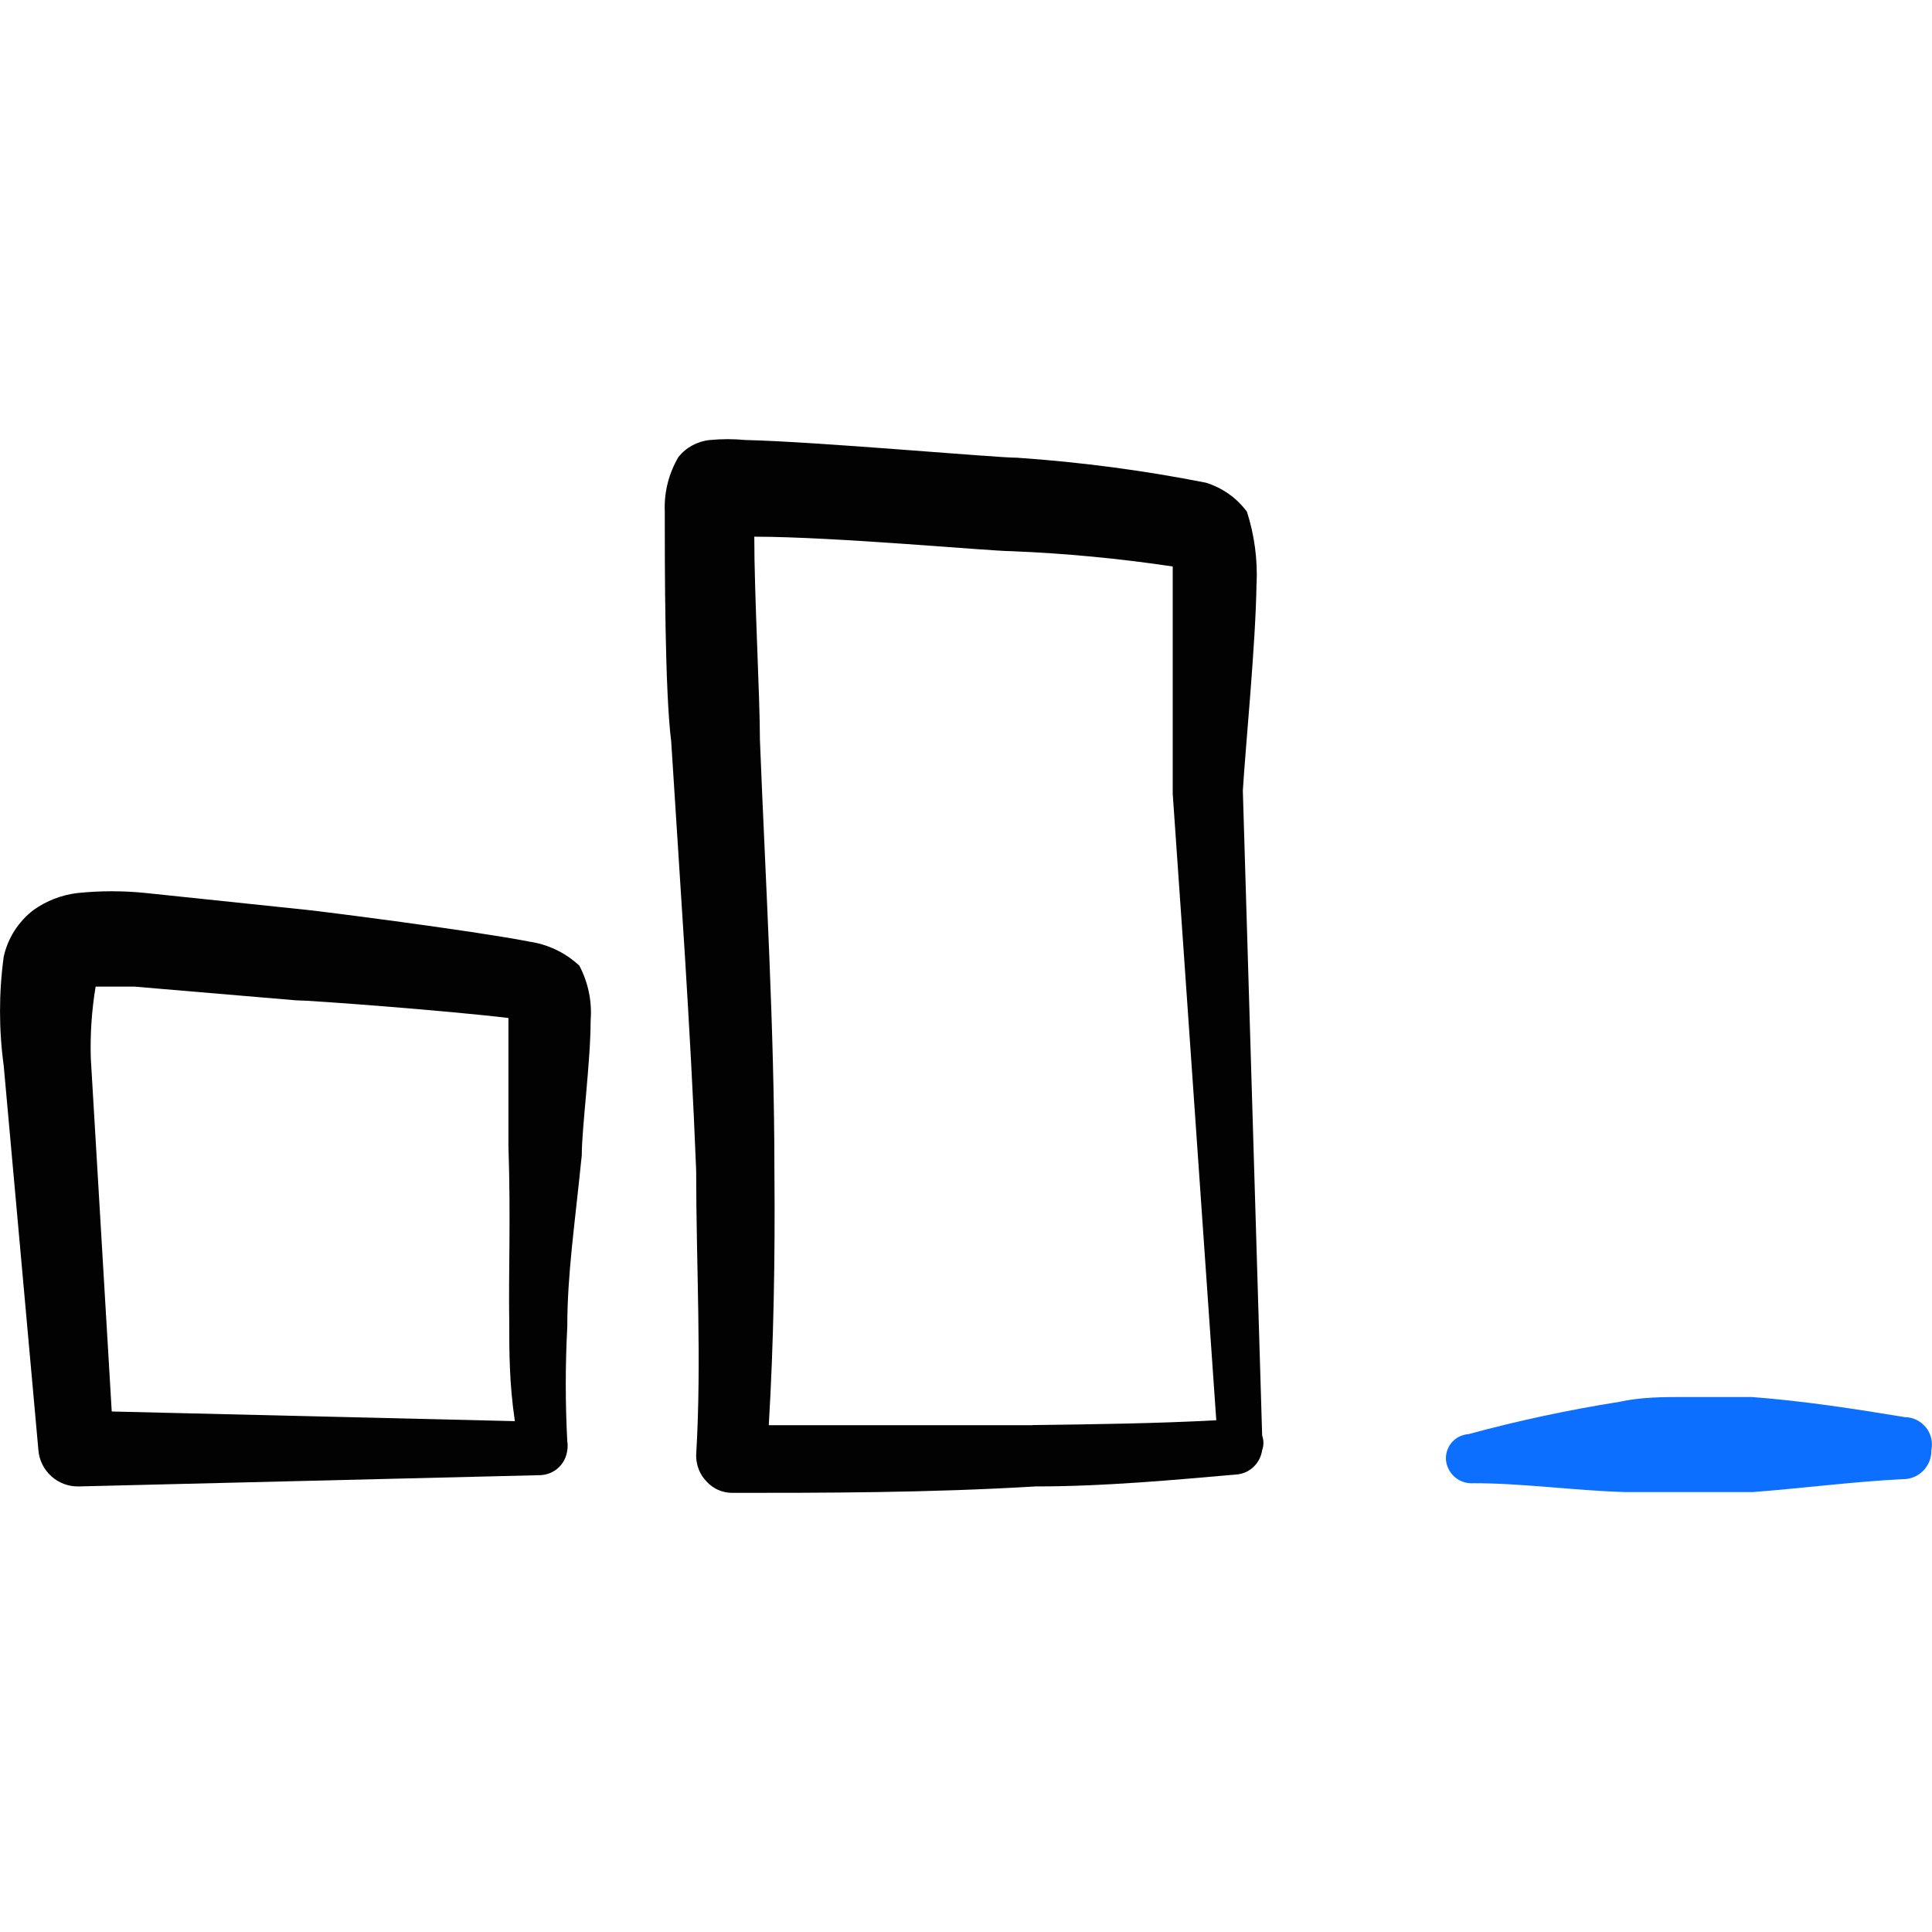 <svg xmlns="http://www.w3.org/2000/svg" fill="none" viewBox="0 0 24 24" id="Signal-Low--Streamline-Freehand">
  <desc>
    Signal Low Streamline Icon: https://streamlinehq.com
  </desc>
  <path fill="#020202" fill-rule="evenodd" d="M6.566 11.695c-0.731 -0.14 -2.554 -0.371 -2.744 -0.391l-2.003 -0.21c-0.286 -0.03 -0.575 -0.03 -0.861 0 -0.195 0.024 -0.381 0.096 -0.541 0.21 -0.188 0.144 -0.32 0.349 -0.371 0.581 -0.061 0.449 -0.061 0.903 0 1.352l0.431 4.777c0.01 0.125 0.068 0.241 0.161 0.325 0.093 0.084 0.215 0.129 0.34 0.126l5.729 -0.14c0.085 -0.002 0.166 -0.034 0.228 -0.091 0.063 -0.057 0.102 -0.135 0.112 -0.219 0.006 -0.036 0.006 -0.074 0 -0.11 -0.025 -0.474 -0.025 -0.949 0 -1.422 0 -0.651 0.09 -1.242 0.18 -2.133 0 -0.341 0.11 -1.162 0.11 -1.673 0.019 -0.236 -0.03 -0.472 -0.14 -0.681 -0.174 -0.163 -0.395 -0.268 -0.631 -0.3Zm-0.24 4.737c0 0.361 0 0.751 0.07 1.222l-5.008 -0.12 -0.26 -4.387c-0.009 -0.298 0.011 -0.597 0.06 -0.891h0.481l2.003 0.17c0.18 0 1.903 0.13 2.644 0.22v1.592c0.03 0.921 0 1.522 0.01 2.193Z" clip-rule="evenodd" stroke-width="1"></path>
  <path fill="#020202" fill-rule="evenodd" d="M15.61 7.248c0.013 -0.302 -0.028 -0.604 -0.12 -0.891 -0.127 -0.172 -0.306 -0.298 -0.511 -0.361 -0.774 -0.153 -1.557 -0.256 -2.344 -0.31 -0.28 0 -2.484 -0.2 -3.375 -0.22 -0.147 -0.014 -0.294 -0.014 -0.441 0 -0.076 0.007 -0.149 0.03 -0.217 0.066 -0.067 0.036 -0.126 0.085 -0.174 0.145 -0.12 0.203 -0.179 0.436 -0.17 0.671 0 0.671 0 2.233 0.08 2.864 0.11 1.763 0.24 3.545 0.31 5.328 0 1.182 0.07 2.364 0 3.535 -0.001 0.061 0.01 0.121 0.032 0.178 0.022 0.057 0.056 0.108 0.098 0.152 0.041 0.044 0.09 0.08 0.145 0.104 0.055 0.024 0.115 0.036 0.175 0.036 1.112 0 2.444 0 3.766 -0.08 0.861 0 1.713 -0.08 2.514 -0.15 0.076 -0.01 0.147 -0.045 0.201 -0.1 0.054 -0.054 0.089 -0.125 0.1 -0.201 0.021 -0.058 0.021 -0.122 0 -0.18l-0.24 -8.012c0.03 -0.511 0.16 -1.823 0.17 -2.574ZM12.825 17.704H9.55c0.06 -1.002 0.08 -2.093 0.07 -3.145 0 -1.793 -0.11 -3.596 -0.18 -5.368 0 -0.541 -0.07 -1.793 -0.07 -2.524 1.002 0 2.934 0.18 3.195 0.18 0.671 0.027 1.339 0.091 2.003 0.19v2.824l0.541 7.782c-0.741 0.04 -1.512 0.05 -2.284 0.06Z" clip-rule="evenodd" stroke-width="1"></path>
  <path fill="#0c6fff" fill-rule="evenodd" d="M23.662 17.604c-0.611 -0.1 -1.242 -0.2 -1.903 -0.25h-0.821c-0.27 0 -0.551 0 -0.821 0.06 -0.631 0.1 -1.256 0.233 -1.873 0.401 -0.04 0.003 -0.08 0.013 -0.116 0.031 -0.036 0.018 -0.068 0.043 -0.095 0.074 -0.026 0.031 -0.046 0.067 -0.058 0.105 -0.012 0.039 -0.016 0.079 -0.012 0.12 0.01 0.081 0.051 0.156 0.114 0.208 0.063 0.052 0.144 0.078 0.226 0.072 0.621 0 1.232 0.09 1.883 0.11h1.592c0.641 -0.05 1.252 -0.13 1.853 -0.16 0.048 0.001 0.095 -0.007 0.14 -0.025 0.044 -0.018 0.085 -0.044 0.118 -0.078 0.034 -0.034 0.06 -0.074 0.078 -0.118 0.018 -0.044 0.026 -0.092 0.025 -0.14 0.01 -0.049 0.01 -0.1 -0.002 -0.149 -0.012 -0.049 -0.034 -0.095 -0.066 -0.134 -0.032 -0.039 -0.072 -0.071 -0.117 -0.093 -0.045 -0.022 -0.095 -0.034 -0.146 -0.034Z" clip-rule="evenodd" stroke-width="1"></path>
</svg>